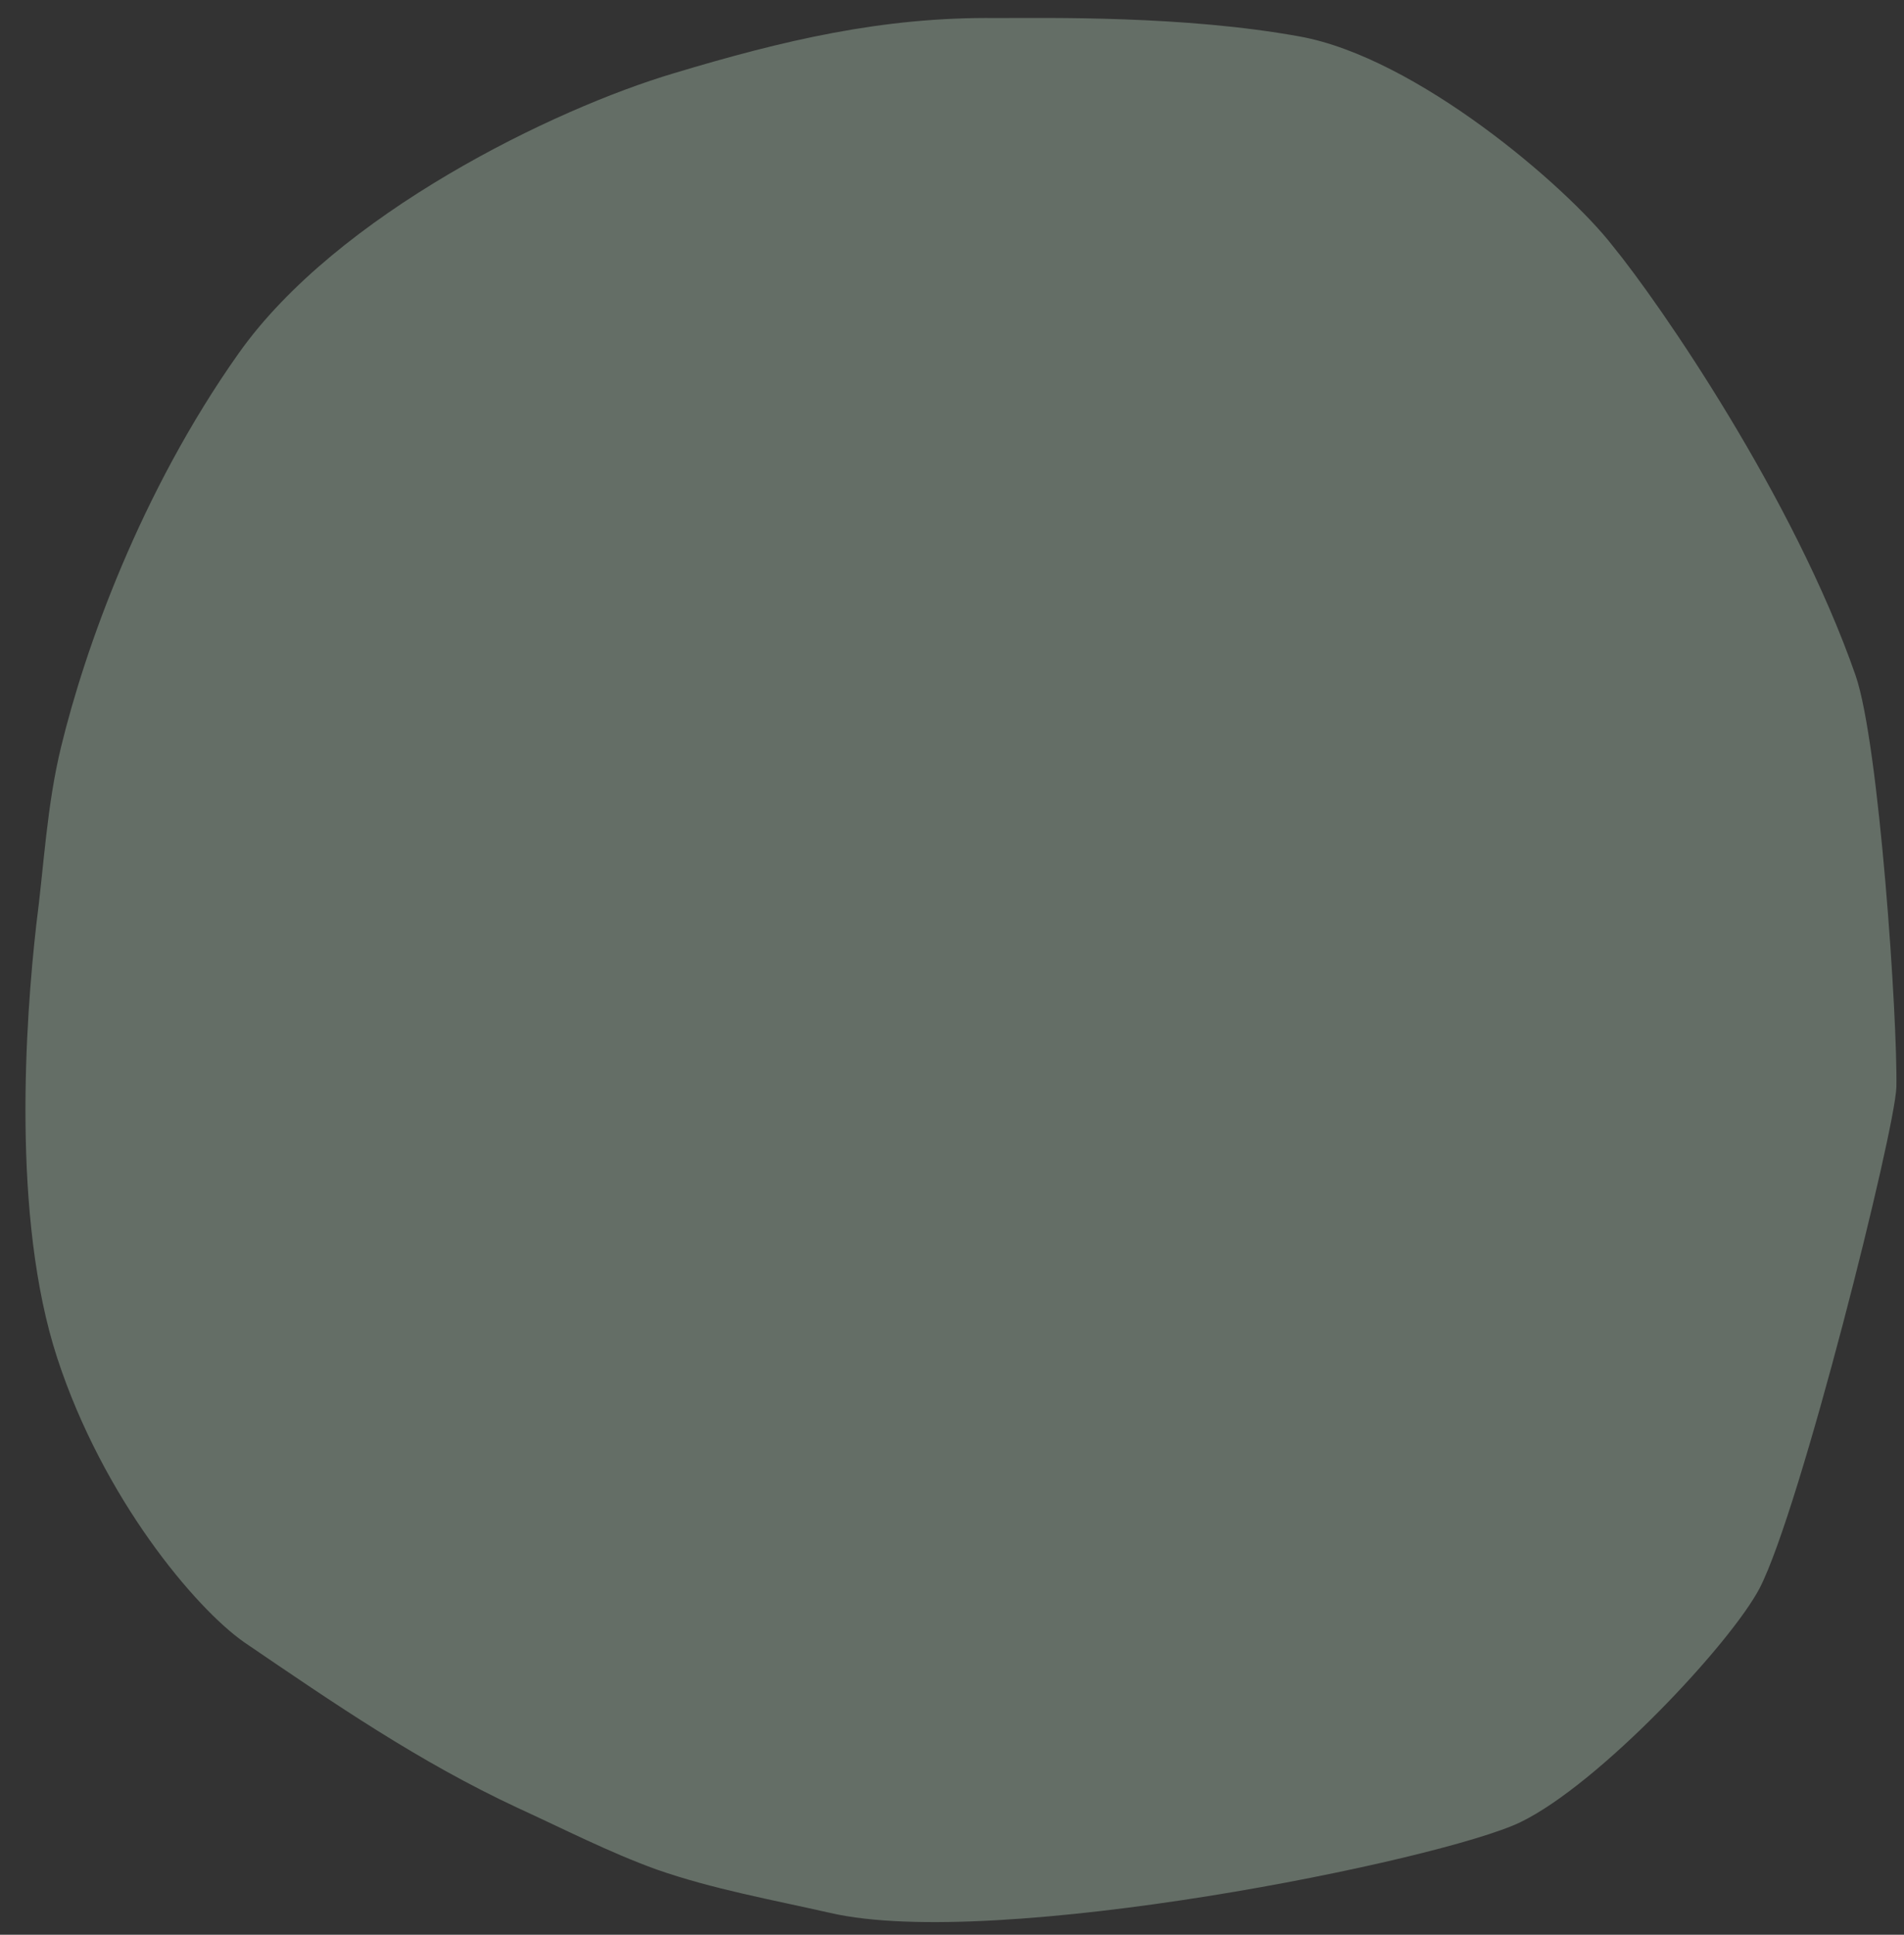 <svg width="63" height="64" viewBox="0 0 63 64" fill="none" xmlns="http://www.w3.org/2000/svg">
<rect x="0" y="0" width="63" height="64" fill="#333333" stroke="none"/>
<path d="M43 1.206C39.172 0.51 34.691 0.597 32.951 0.597C29.211 0.554 25.905 1.337 22.294 2.424C18.336 3.599 11.159 7.078 7.896 11.689C4.634 16.3 2.807 21.476 2.024 24.695C1.546 26.653 1.459 28.61 1.198 30.611C0.85 33.7 0.371 40.268 1.894 44.922C3.416 49.576 6.461 53.187 8.07 54.318C11.072 56.362 13.856 58.276 17.118 59.798C18.64 60.495 20.163 61.277 21.729 61.843C23.599 62.495 25.557 62.843 27.471 63.278C32.951 64.54 47.697 61.538 50.307 60.277C52.917 59.016 57.267 54.361 58.224 52.534C59.572 49.924 62.704 37.397 62.748 35.961C62.791 33.743 62.182 24.608 61.399 22.346C59.355 16.474 54.918 10.036 53.352 8.122C51.83 6.165 46.871 1.902 43 1.206Z" fill="#D6F6DC" fill-opacity="0.3"/>
</svg>
